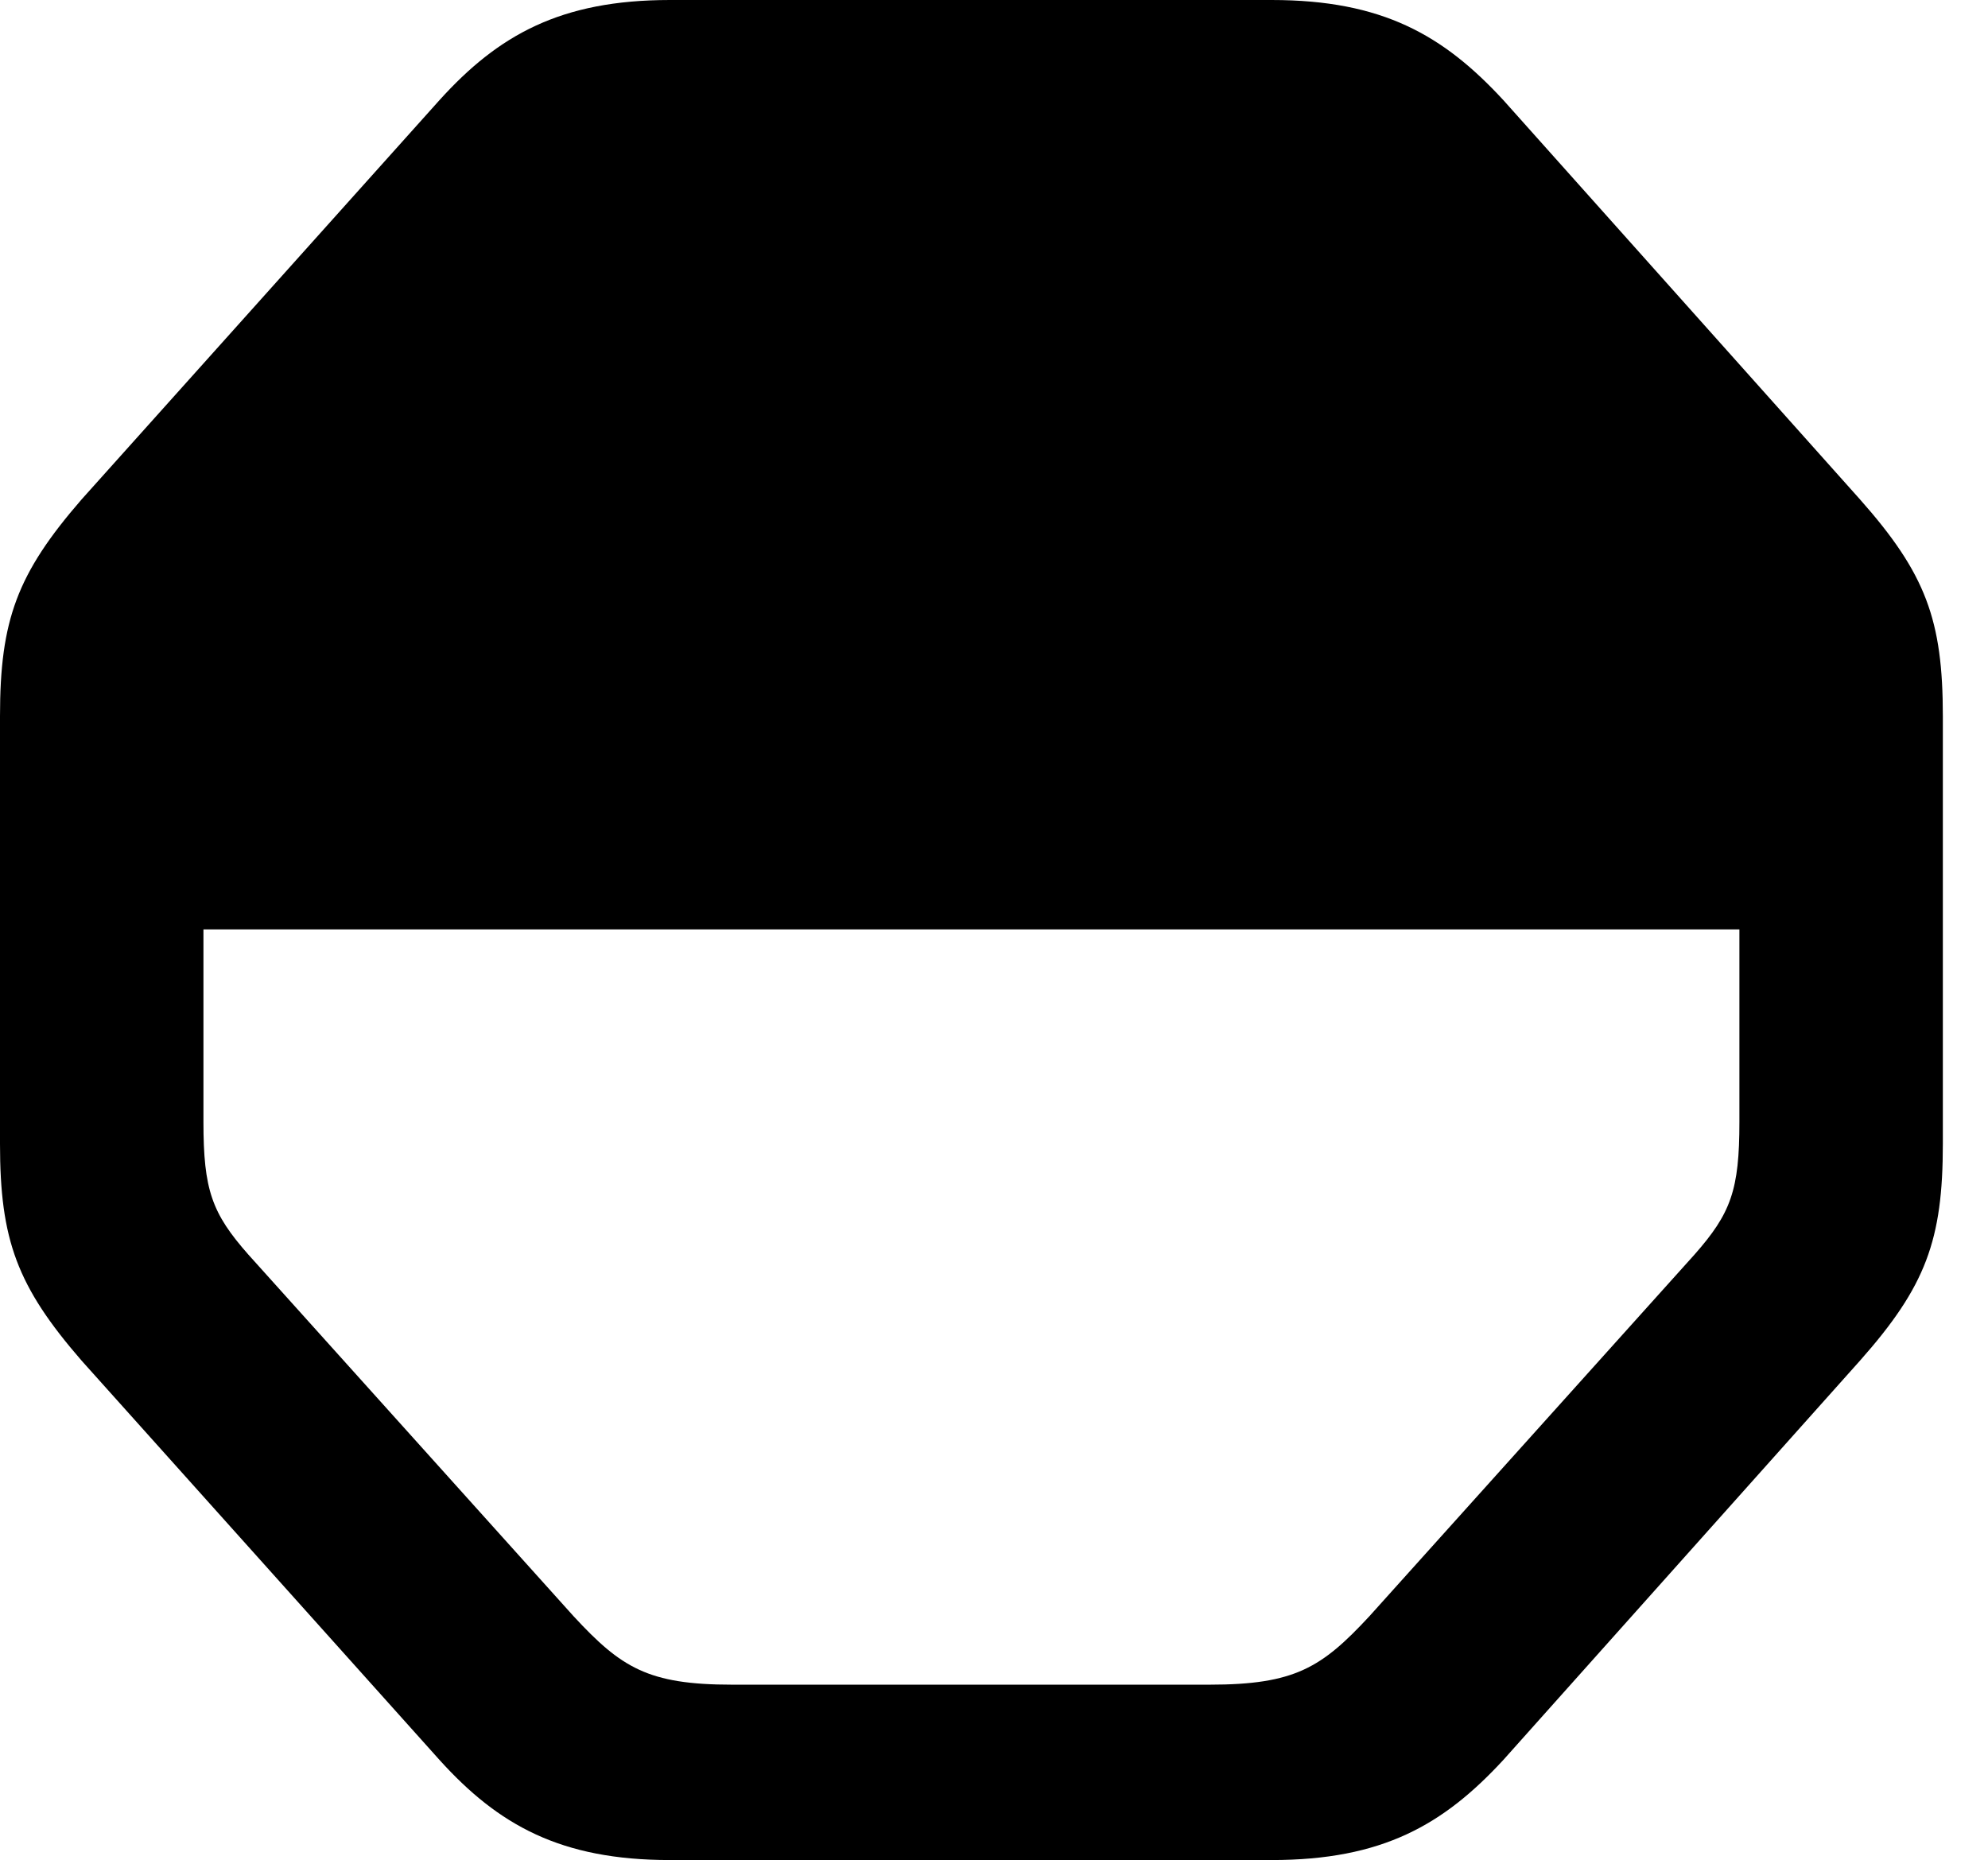 <svg version="1.1" xmlns="http://www.w3.org/2000/svg" xmlns:xlink="http://www.w3.org/1999/xlink" width="15.938" height="14.912" viewBox="0 0 15.938 14.912">
 <g>
  <rect height="14.912" opacity="0" width="15.938" x="0" y="0"/>
  <path d="M5.371 14.912L10.195 14.912C11.084 14.912 11.572 14.629 12.051 14.111L14.912 10.908C15.44 10.312 15.576 9.941 15.576 9.17L15.576 5.742C15.576 4.971 15.44 4.6 14.912 4.004L12.051 0.801C11.572 0.283 11.084 0 10.195 0L5.371 0C4.492 0 3.994 0.283 3.525 0.801L0.654 4.004C0.137 4.6 0 4.971 0 5.742L0 9.17C0 9.941 0.137 10.312 0.654 10.908L3.525 14.111C3.994 14.629 4.492 14.912 5.371 14.912ZM13.945 7.451L13.945 8.994C13.945 9.541 13.877 9.727 13.584 10.059L10.977 12.959C10.596 13.369 10.381 13.506 9.697 13.506L5.869 13.506C5.195 13.506 4.98 13.369 4.6 12.959L1.992 10.059C1.699 9.727 1.631 9.541 1.631 8.994L1.631 7.451Z" fill="currentColor"/>
 </g>
</svg>
